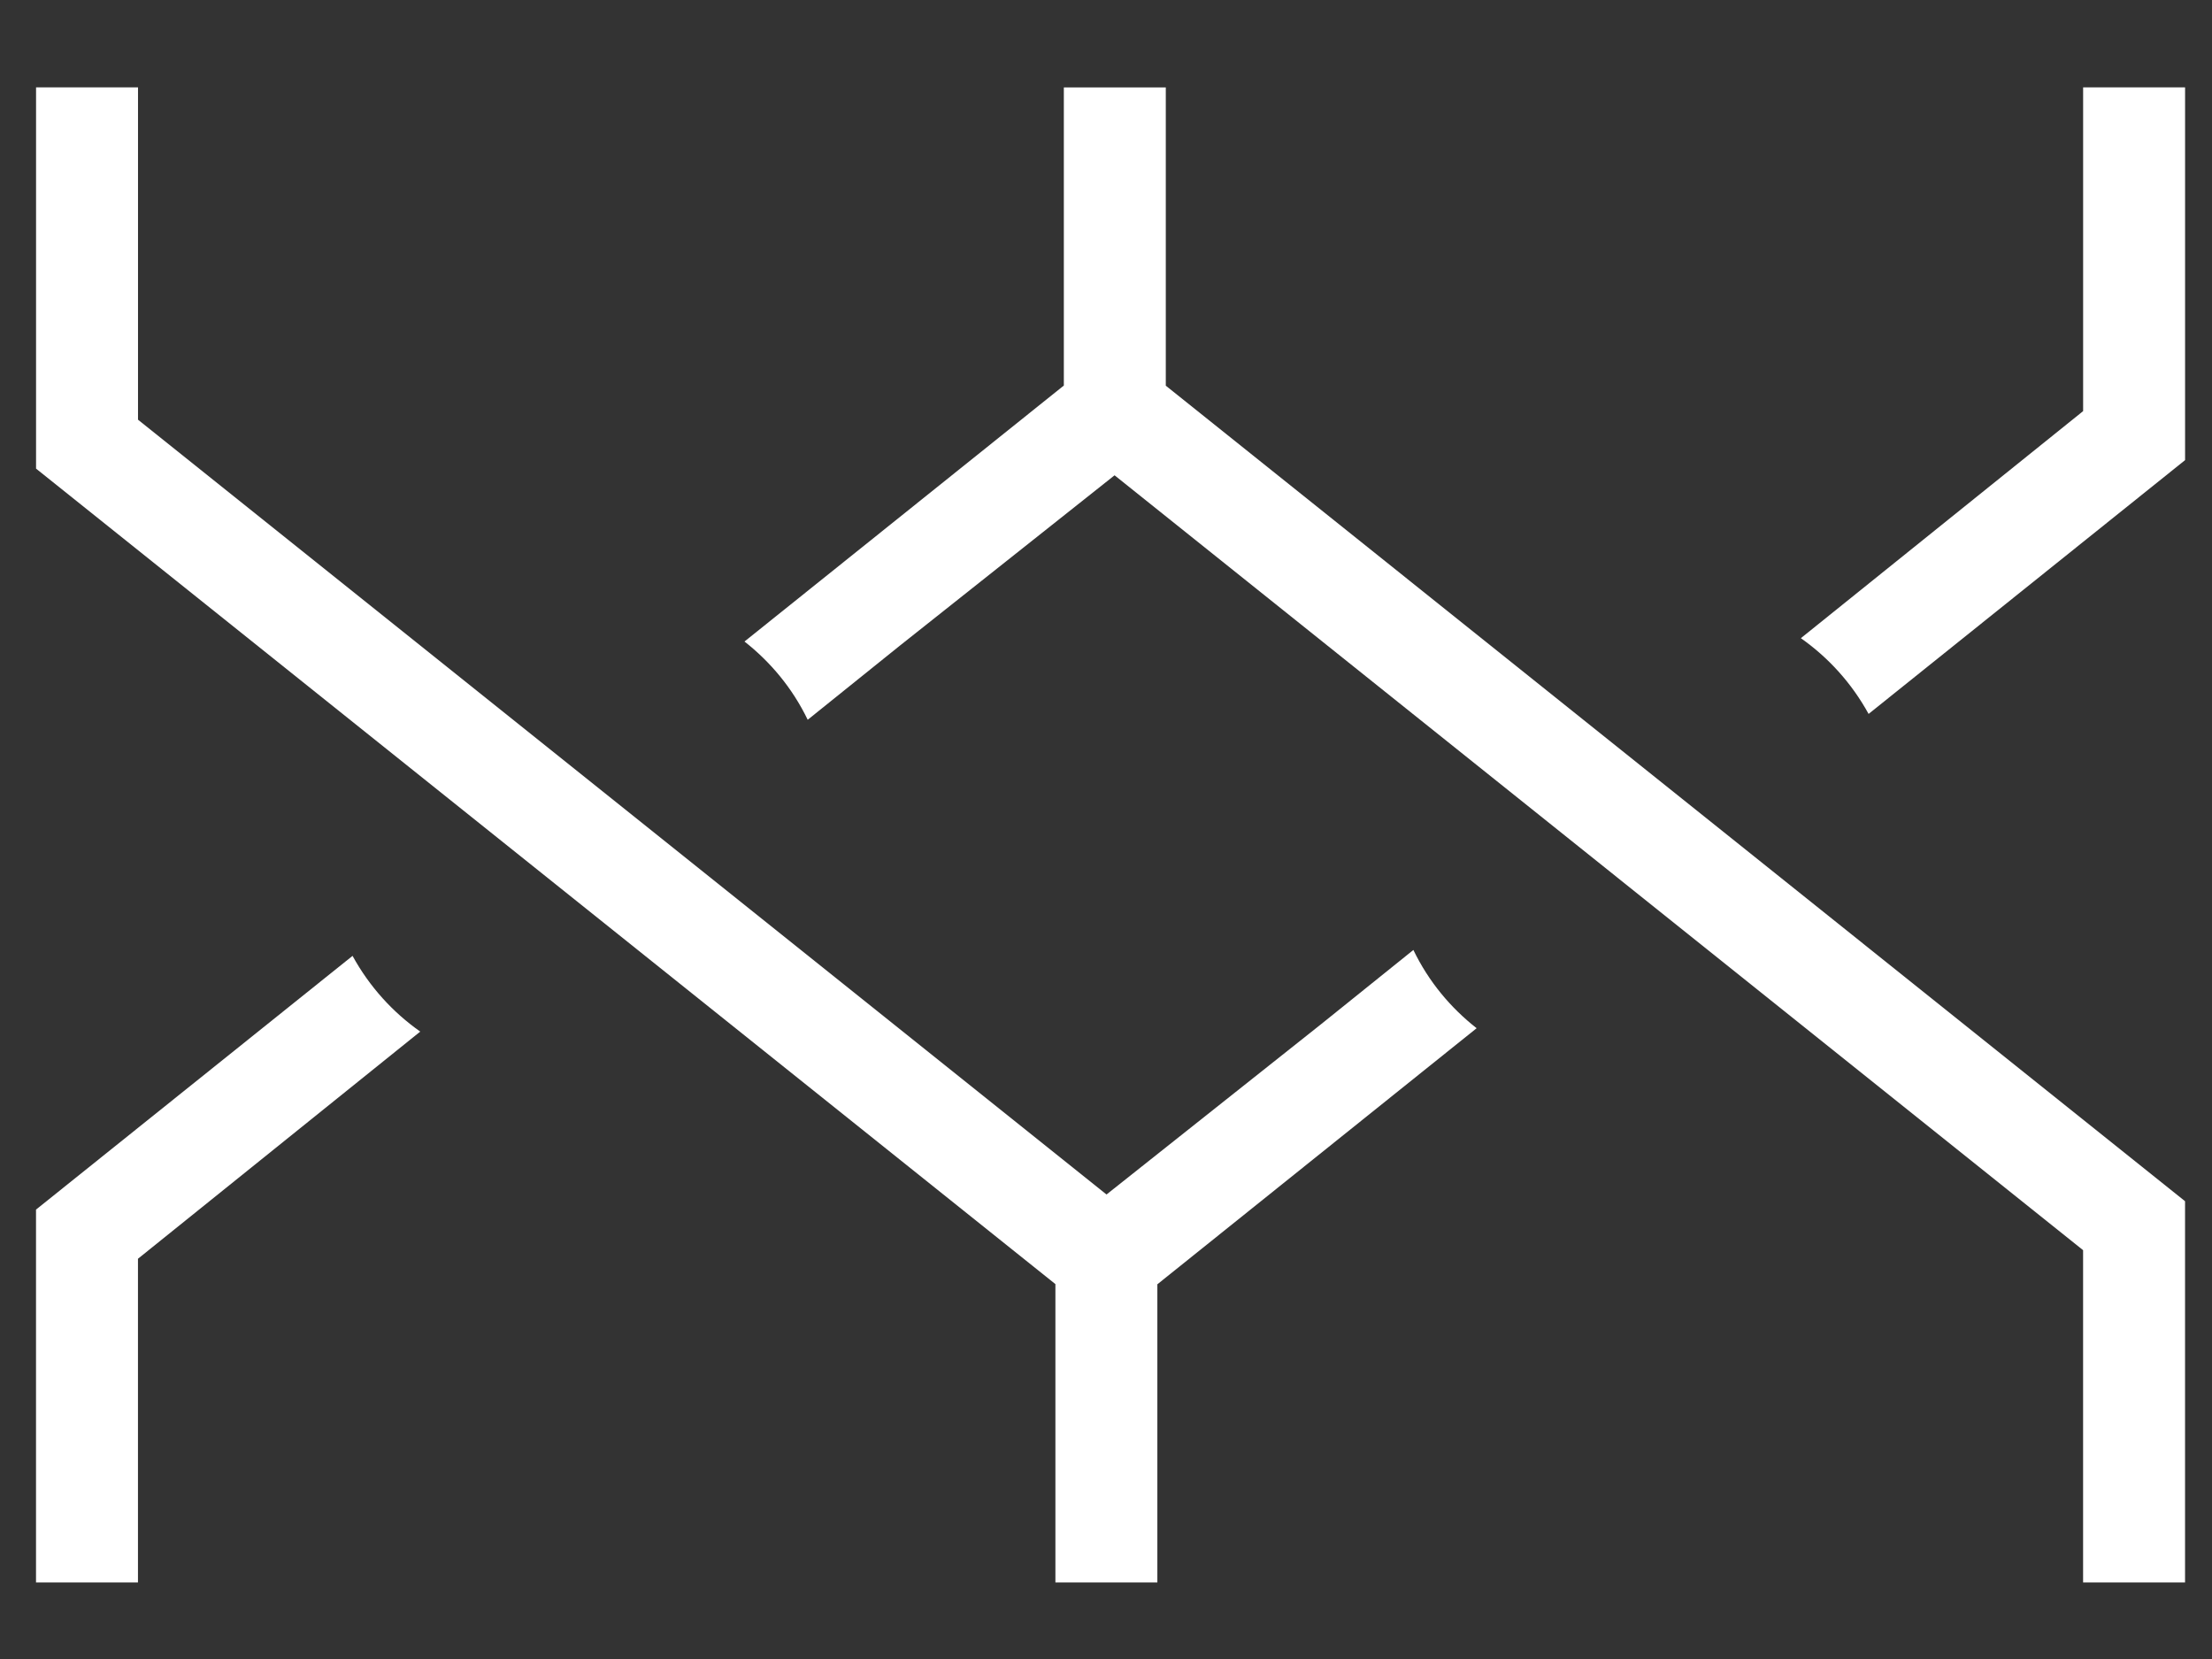 <?xml version="1.0" encoding="UTF-8"?>
<!-- Generator: Adobe Illustrator 16.0.0, SVG Export Plug-In . SVG Version: 6.00 Build 0)  -->
<!DOCTYPE svg PUBLIC "-//W3C//DTD SVG 1.1//EN" "http://www.w3.org/Graphics/SVG/1.1/DTD/svg11.dtd">
<svg version="1.1" id="Layer_1" xmlns="http://www.w3.org/2000/svg" xmlns:xlink="http://www.w3.org/1999/xlink" x="0px" y="0px" width="400px" height="300px" viewBox="0 0 400 300" enable-background="new 0 0 400 300" xml:space="preserve">
<rect x="0" y="0" width="400" height="300" fill="#333333" stroke="none"/>
<g>
	<g>
		<g>
			<path fill="#FFFFFF" d="M325.654,115.403c4.955,3.496,9.17,8.089,12.247,13.697l57.231-45.893V15.801h-18.436v58.541     L325.654,115.403z"/>
			<path fill="#FFFFFF" d="M209.287,232.242l57.734-46.307c-4.7-3.694-8.659-8.402-11.437-14.151l-16.708,13.437l-38.782,30.781     L24.957,75.894V15.801H6.52v68.941l184.33,147.465v53.943h18.437V232.242z"/>
		</g>
		<g>
			<path fill="#FFFFFF" d="M75.994,186.544c-4.964-3.492-9.17-8.095-12.242-13.693L6.511,218.735v67.415h18.437v-58.527     L75.994,186.544z"/>
			<path fill="#FFFFFF" d="M192.375,69.717l-57.748,46.29c4.695,3.694,8.658,8.407,11.432,14.151l16.704-13.437L201.55,85.95     L376.688,226.07v60.08h18.438v-68.932L210.813,69.744V15.81h-18.437V69.717z"/>
		</g>
	</g>
</g>
</svg>